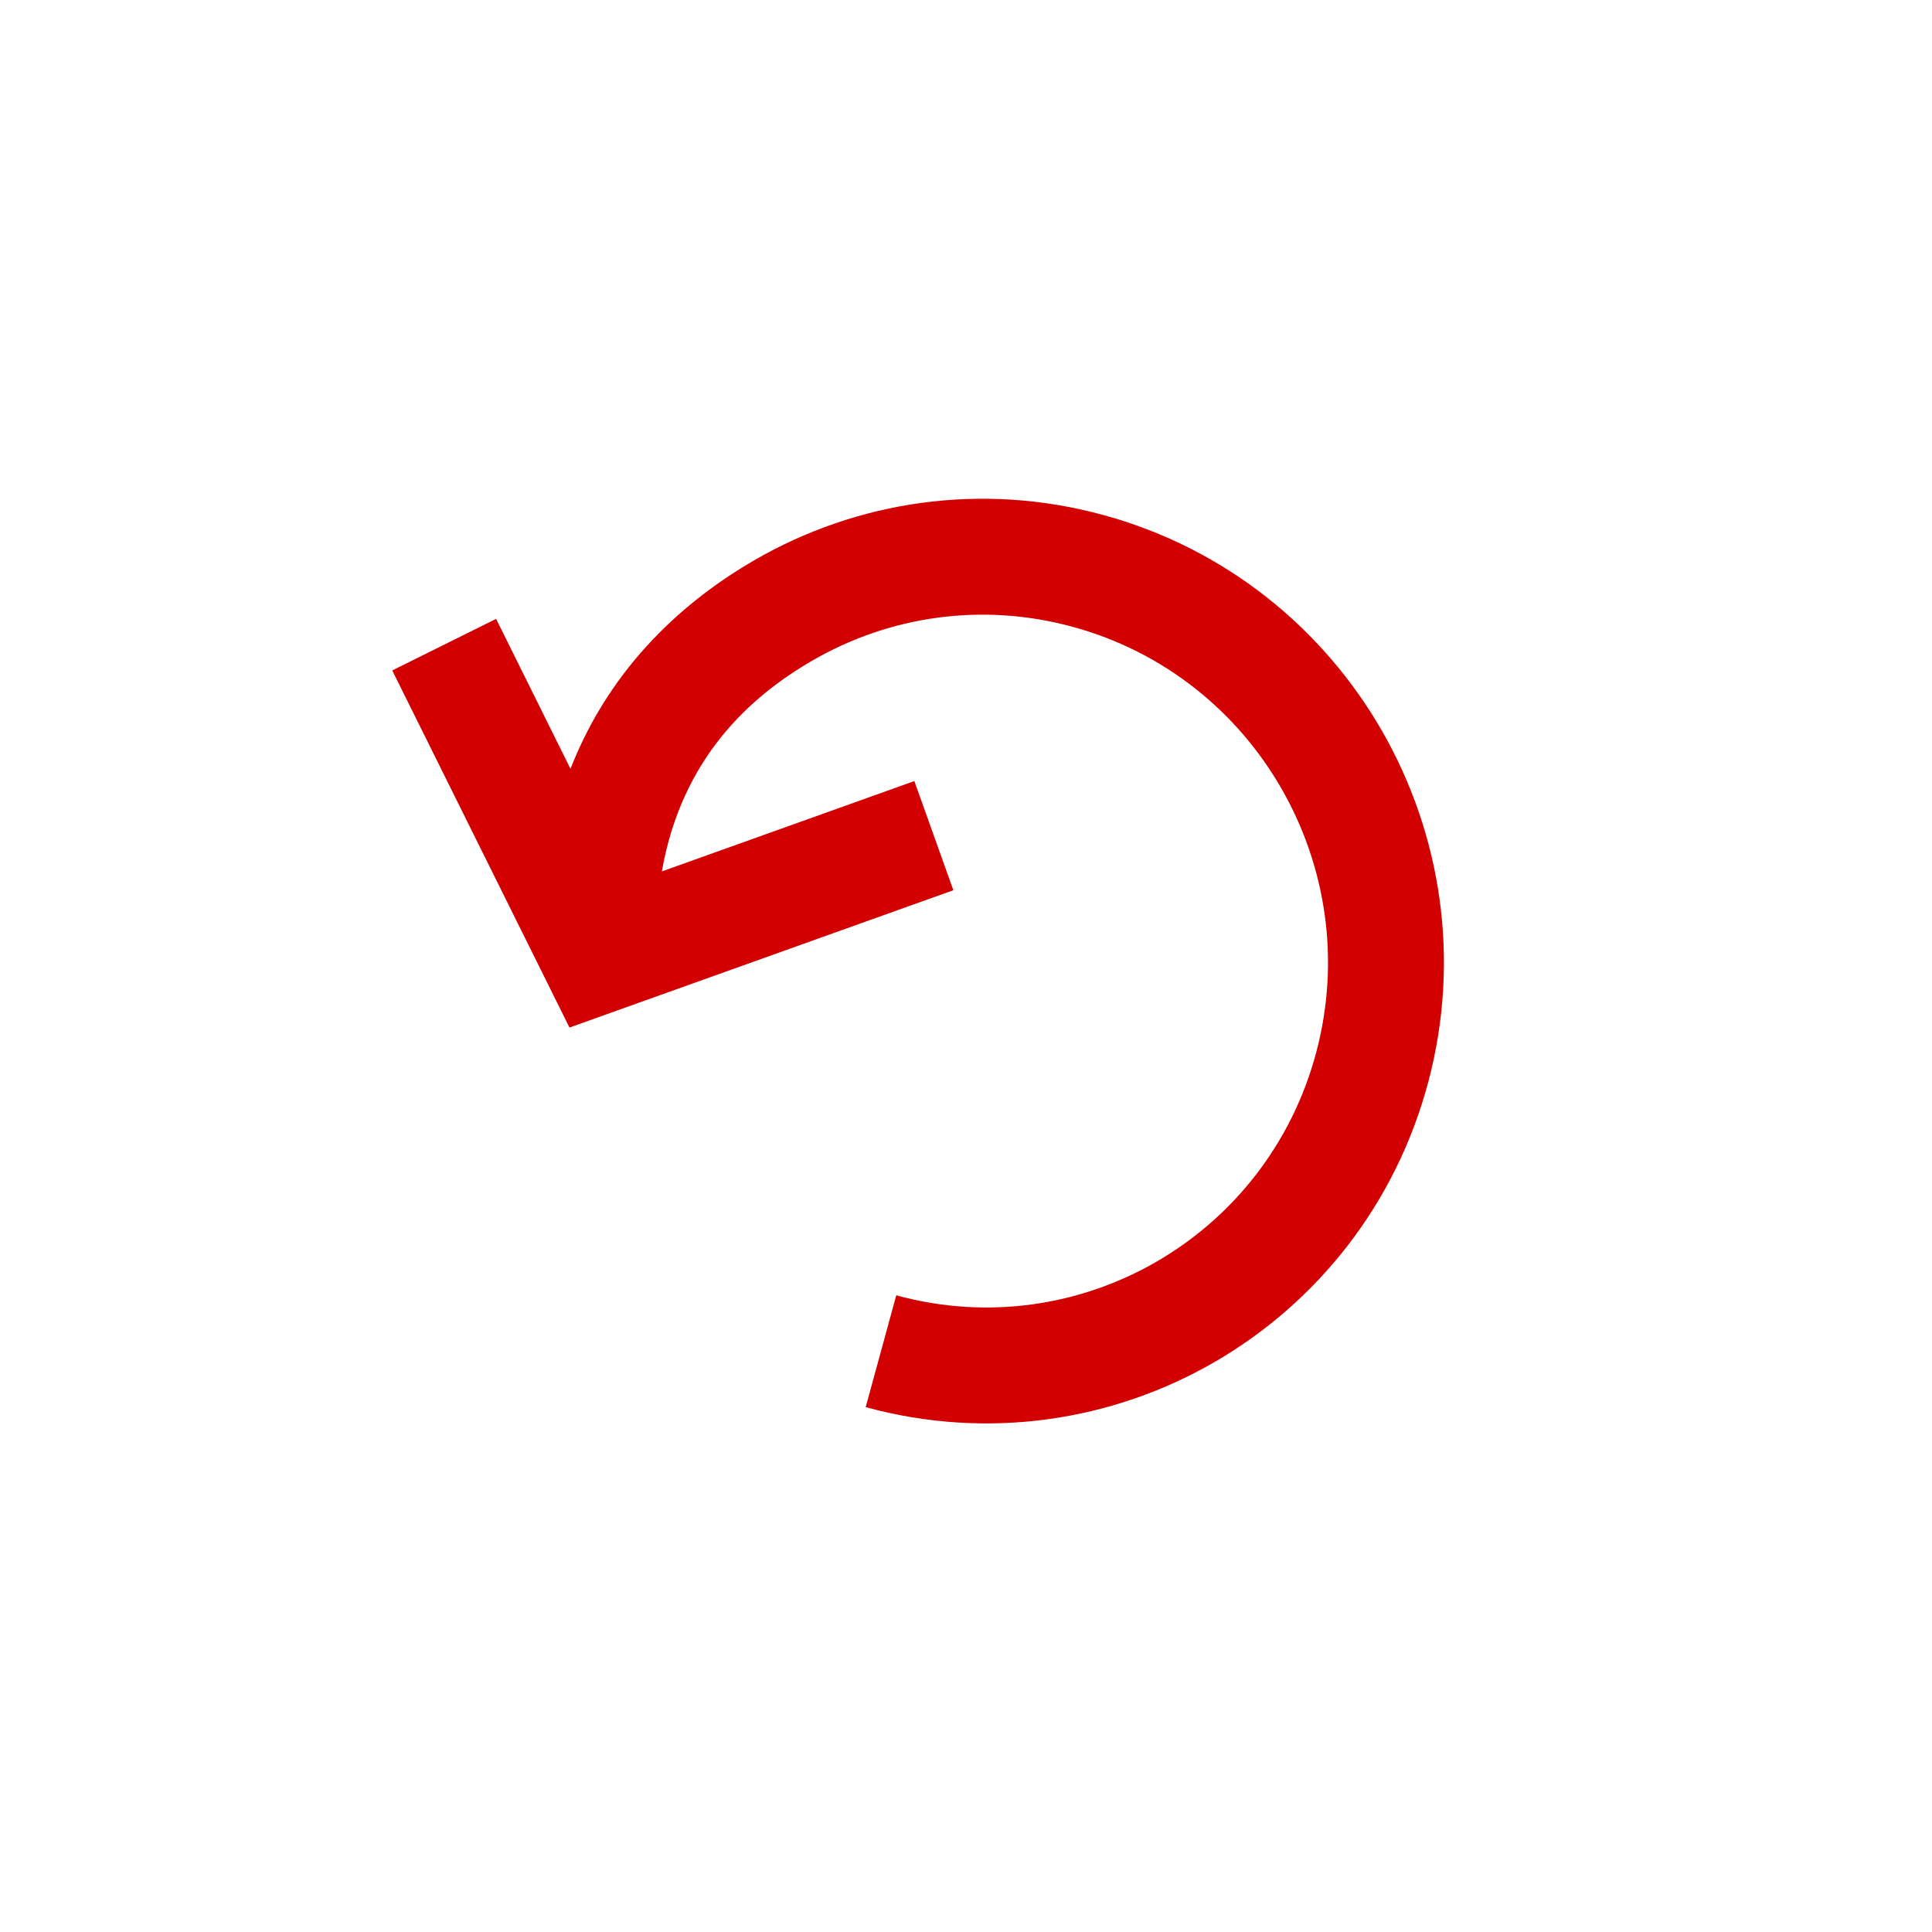<svg width="50" height="50" viewBox="0 0 50 50" fill="none" xmlns="http://www.w3.org/2000/svg">
<path fill-rule="evenodd" clip-rule="evenodd" d="M19.528 14.495C22.162 12.972 25.383 12.462 28.555 13.329C31.727 14.195 34.253 16.275 35.772 18.926C37.291 21.578 37.81 24.814 36.964 28C36.118 31.186 34.065 33.726 31.431 35.25C28.797 36.773 25.576 37.283 22.404 36.417L23.195 33.523C25.564 34.17 27.961 33.791 29.929 32.653C31.897 31.515 33.43 29.62 34.065 27.23C34.7 24.839 34.312 22.413 33.169 20.417C32.026 18.422 30.135 16.87 27.764 16.223C25.395 15.575 22.997 15.954 21.03 17.092C19.42 18.023 17.643 19.615 17.129 22.552L23.663 20.214L24.673 23.039L14.738 26.593L10.151 17.351L12.839 16.017L14.764 19.897C15.819 17.194 17.77 15.512 19.528 14.495Z" fill="#D20000"/>
</svg>
